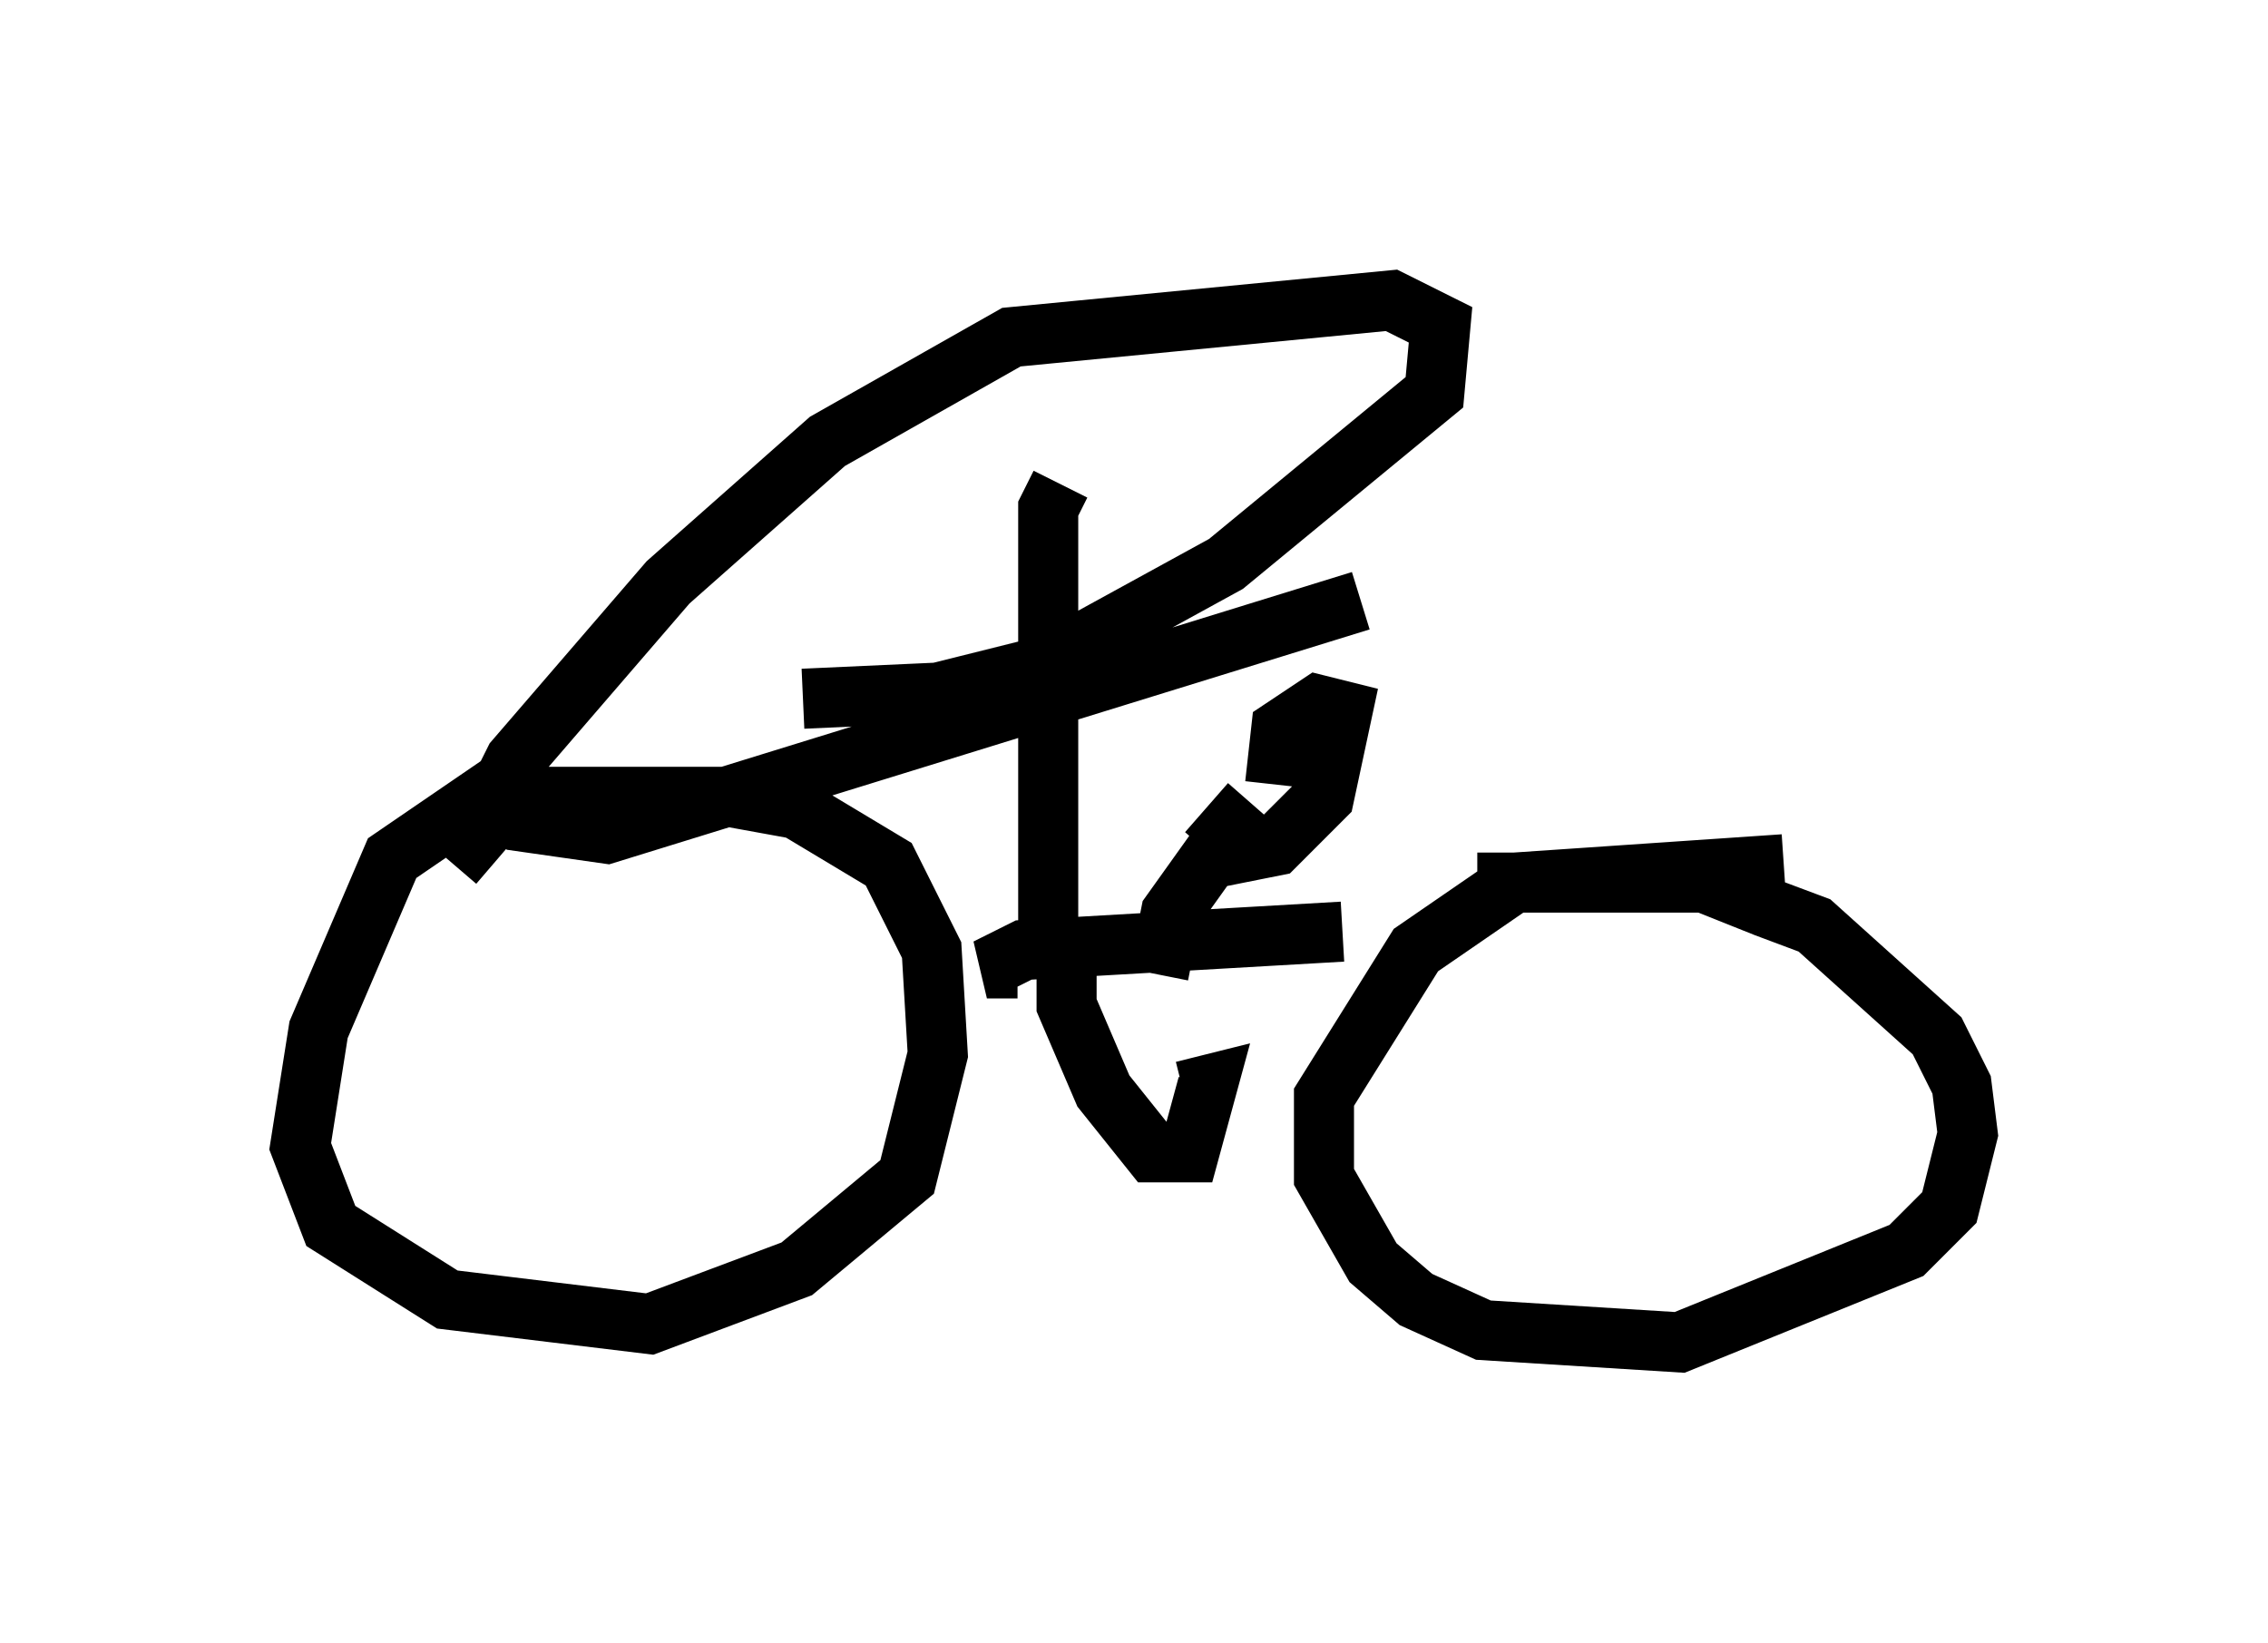<?xml version="1.0" encoding="utf-8" ?>
<svg baseProfile="full" height="27.354" version="1.1" width="37.767" xmlns="http://www.w3.org/2000/svg" xmlns:ev="http://www.w3.org/2001/xml-events" xmlns:xlink="http://www.w3.org/1999/xlink"><defs /><rect fill="white" height="27.354" width="37.767" x="0" y="0" /><path d="M10.308, 13.677 m-1.838, -0.715 l-1.94, 1.327 -1.225, 2.858 l-0.306, 1.94 0.51, 1.327 l1.94, 1.225 3.369, 0.408 l2.45, -0.919 1.838, -1.531 l0.51, -2.042 -0.102, -1.735 l-0.715, -1.429 -1.531, -0.919 l-1.123, -0.204 -2.96, 0.0 l-1.021, 0.408 -0.613, 0.715 m22.152, 0.0 l-4.492, 0.306 -1.633, 1.123 l-1.531, 2.45 0.0, 1.327 l0.817, 1.429 0.715, 0.613 l1.123, 0.51 3.267, 0.204 l3.777, -1.531 0.715, -0.715 l0.306, -1.225 -0.102, -0.817 l-0.408, -0.817 -2.042, -1.838 l-0.817, -0.306 -1.021, -0.408 l-3.777, 0.0 m-7.656, 1.429 l-0.51, 0.0 0.613, -0.306 l5.308, -0.306 m-4.594, 0.102 l0.0, 1.123 0.613, 1.429 l0.817, 1.021 0.613, 0.0 l0.306, -1.123 -0.408, 0.102 m0.51, -3.879 l1.021, -0.204 0.817, -0.817 l0.306, -1.429 -0.408, -0.102 l-0.613, 0.408 -0.102, 0.919 m-0.408, 0.306 l-0.715, 0.817 m0.408, -0.408 l-1.021, 1.429 -0.204, 1.021 m-1.838, -0.51 l0.0, -7.248 0.204, -0.408 m-4.288, 3.573 l2.246, -0.102 1.633, -0.408 l3.165, -1.735 3.471, -2.858 l0.102, -1.123 -0.817, -0.408 l-6.329, 0.613 -3.063, 1.735 l-2.654, 2.348 -2.552, 2.96 l-0.306, 0.613 0.408, 0.408 l1.429, 0.204 12.556, -3.879 " fill="none" stroke="black" stroke-width="1" /></svg>